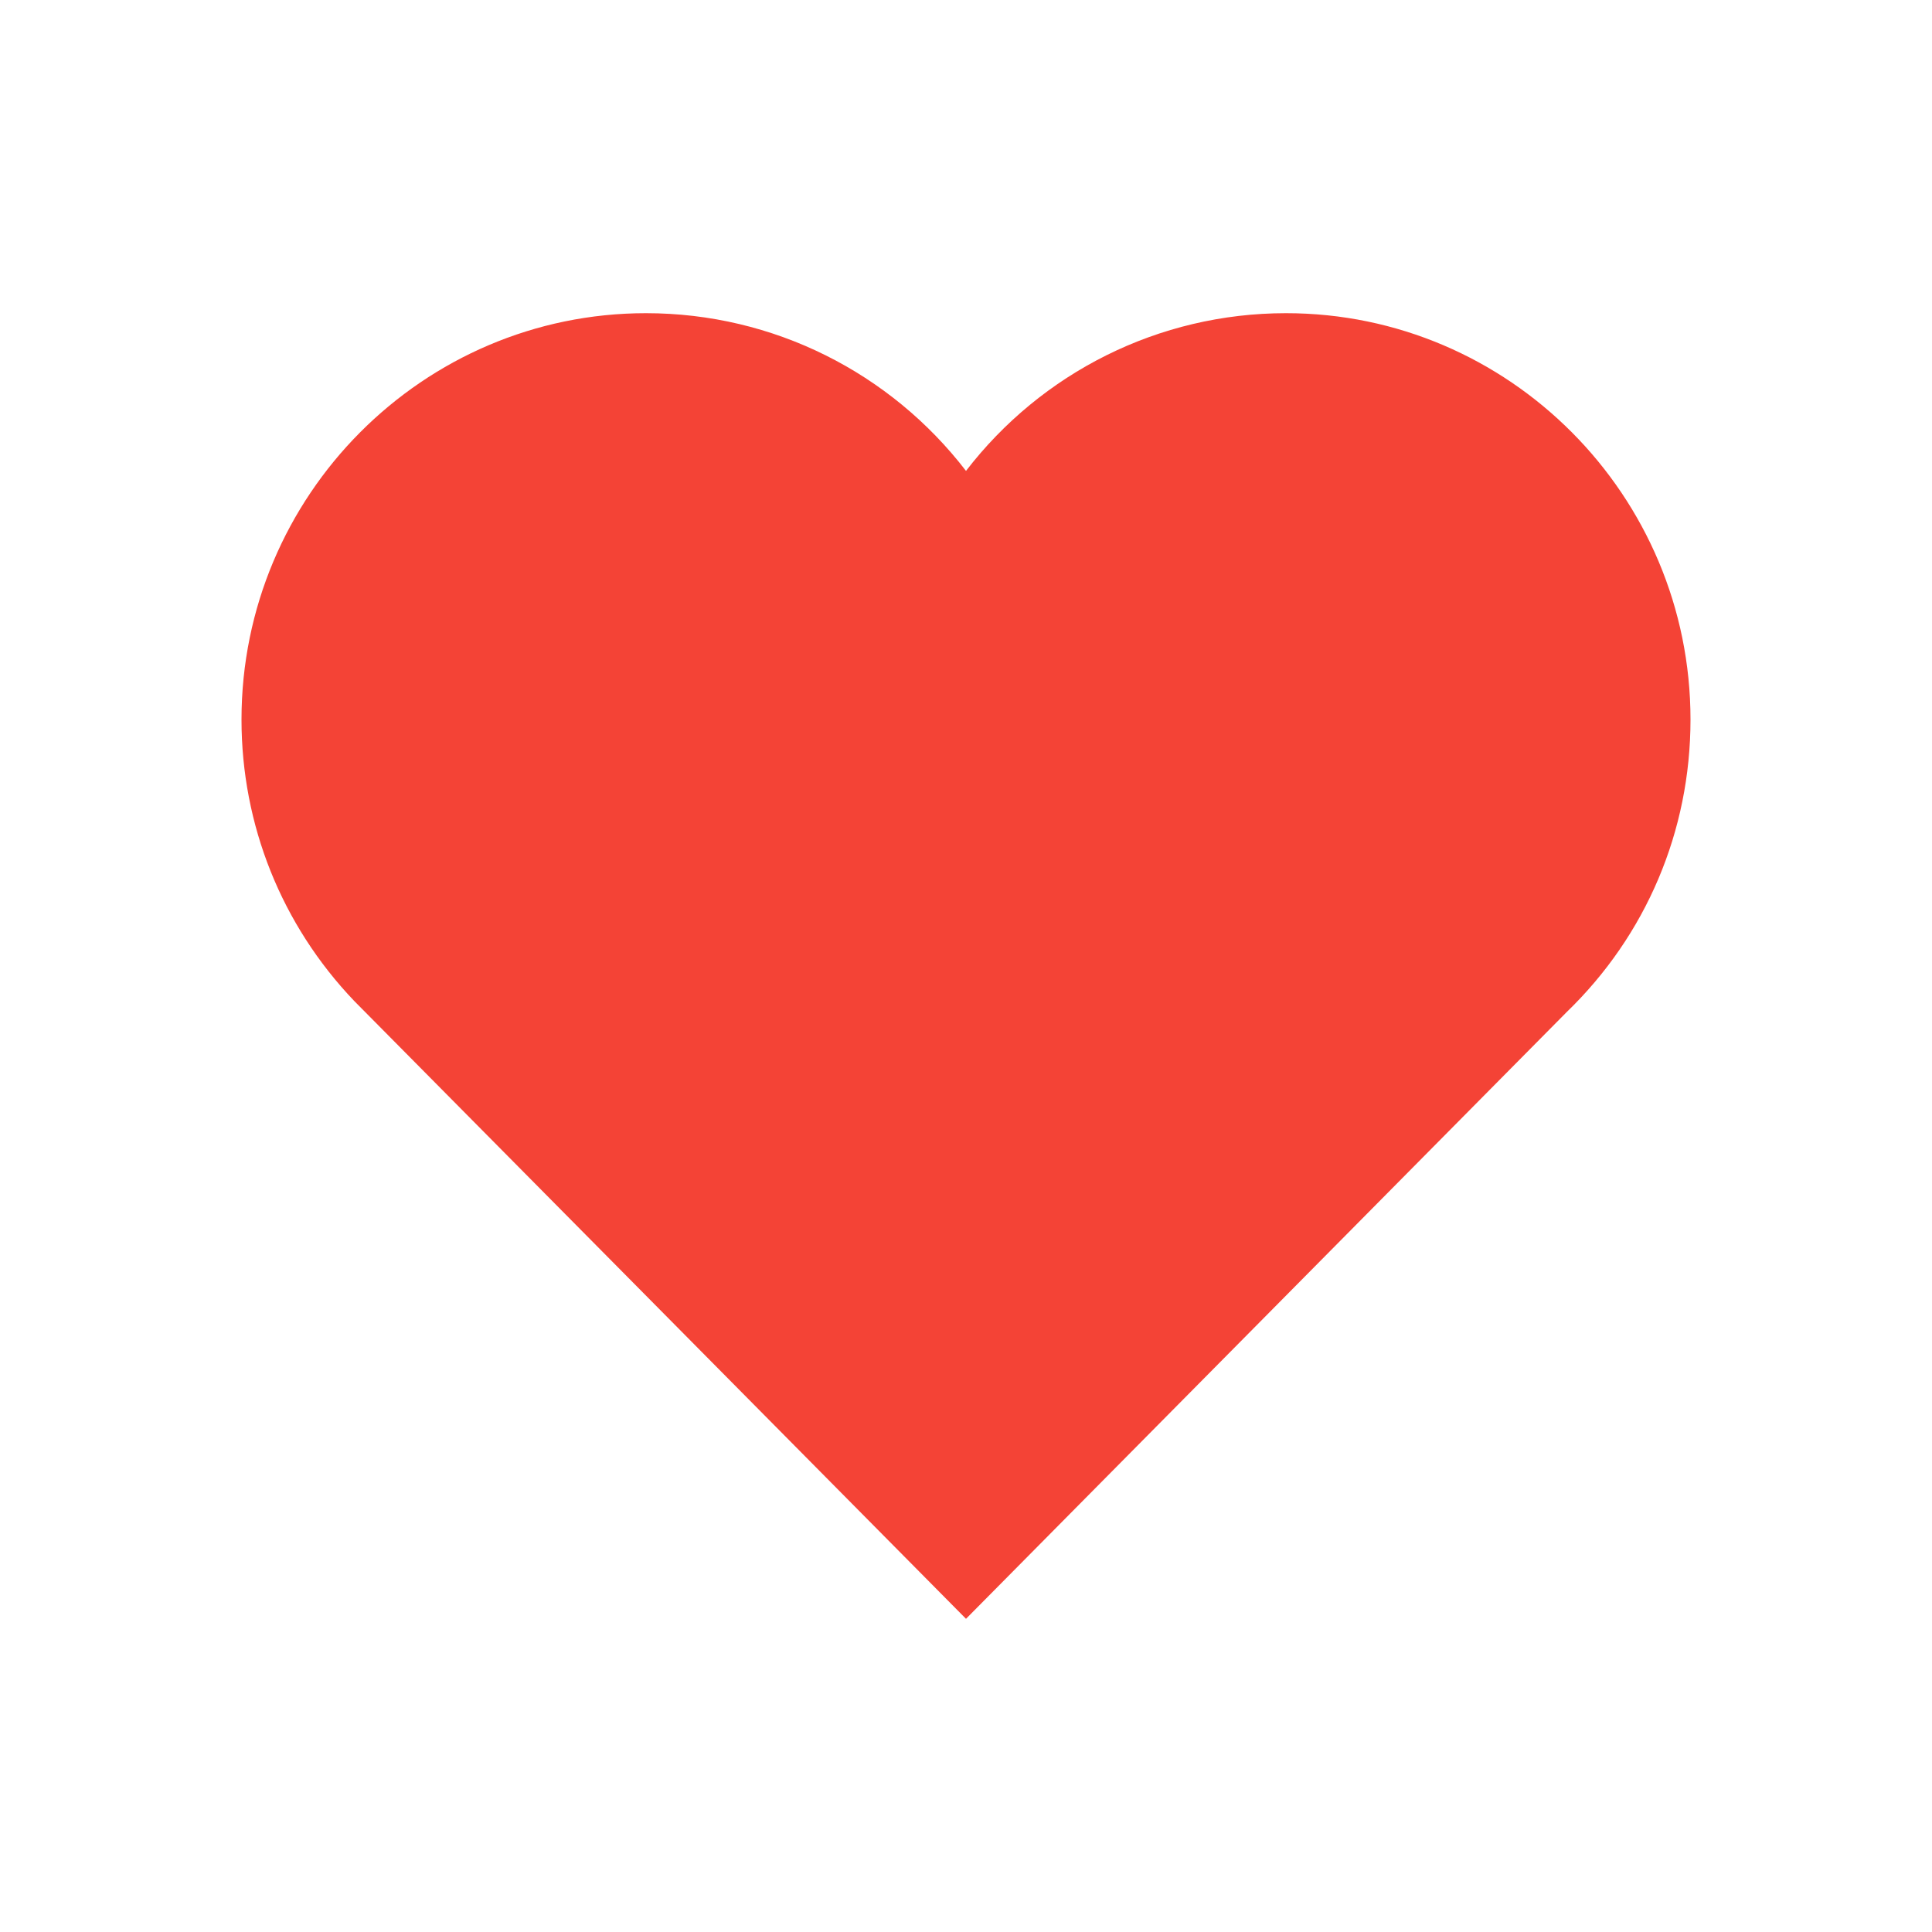 <svg width="38" height="38" viewBox="0 0 38 38" fill="none" xmlns="http://www.w3.org/2000/svg">
<path d="M25.294 6.16C22.785 6.16 20.484 7.333 19 9.262C17.516 7.333 15.215 6.16 12.706 6.16C8.32 6.16 4.75 9.745 4.75 14.153C4.75 16.224 5.537 18.191 6.969 19.69L18.191 31.023L19 31.84L19.809 31.023L30.816 19.905C32.374 18.399 33.25 16.35 33.25 14.153C33.25 9.745 29.68 6.16 25.294 6.16Z" fill="#F44336"/>
</svg>
